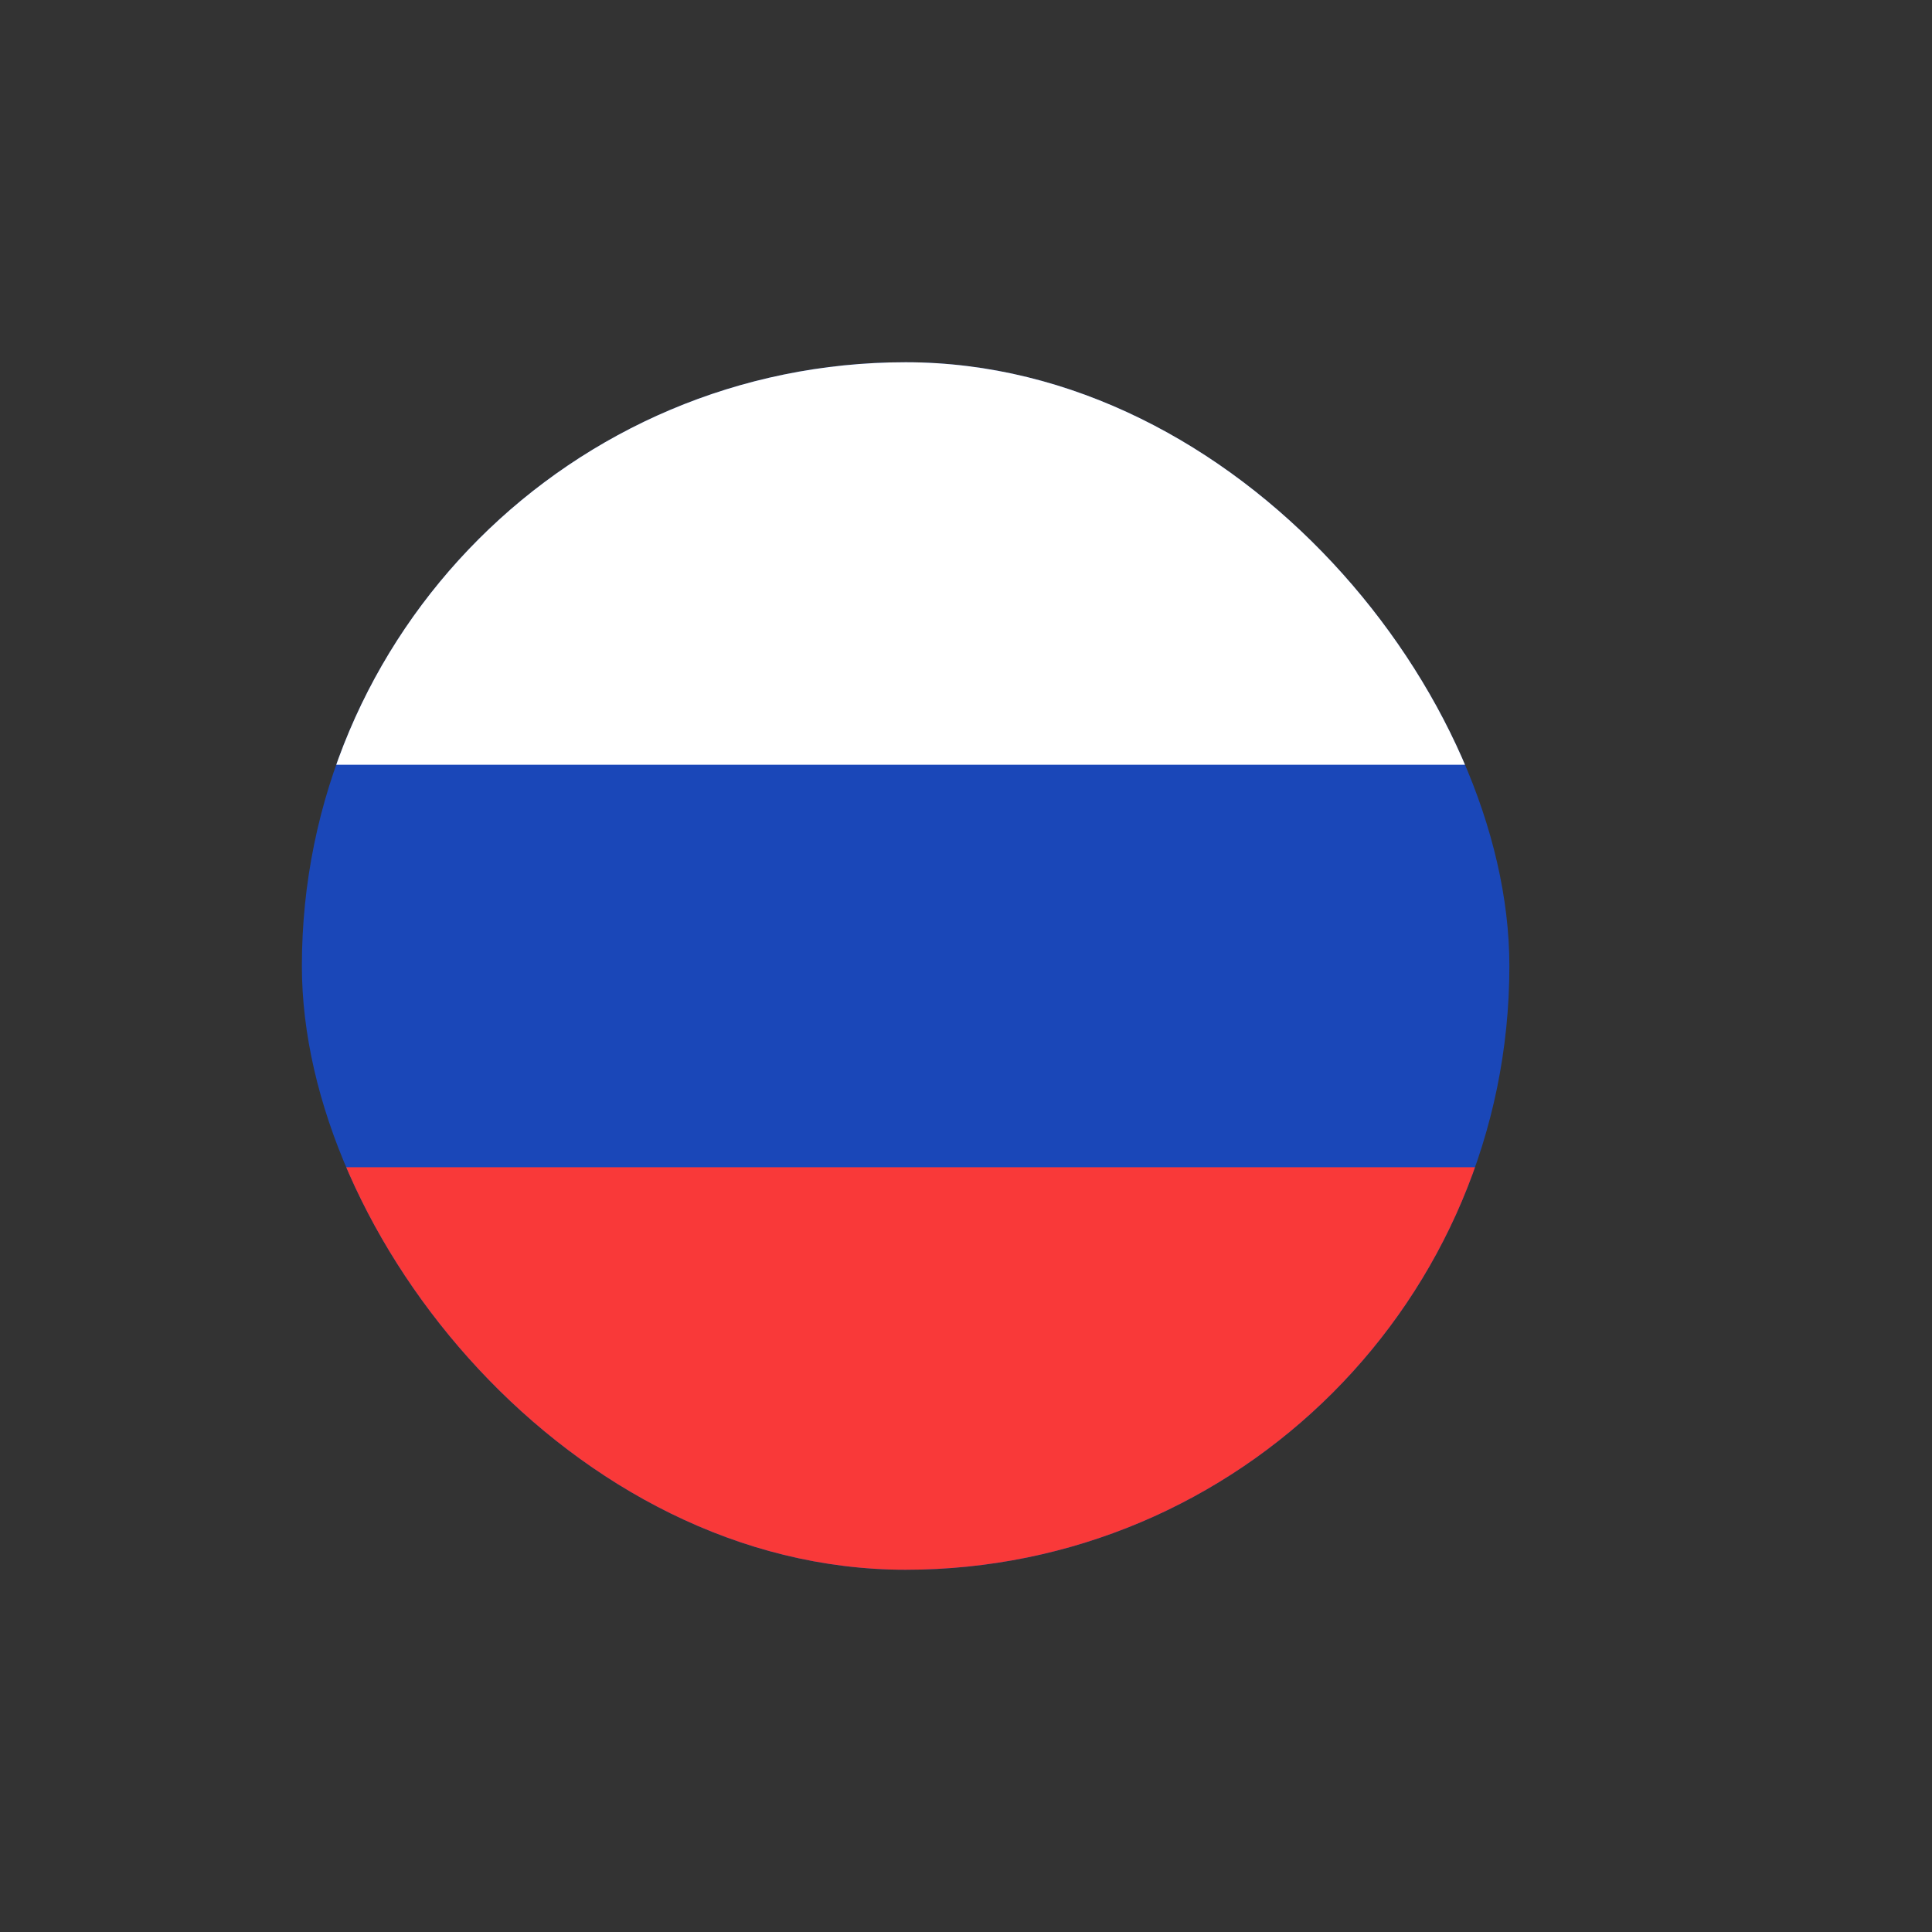 <svg width="20" height="20" viewBox="-5 -6 32 32" fill="none" xmlns="http://www.w3.org/2000/svg">
<rect x="-5" y="-6" width="32" height="32" fill="#333333" stroke="none"/>
<g clip-path="url(#clip0_1450_4235)">
<rect width="20" height="20" rx="10" fill="#1A47B8"/>
<path fill-rule="evenodd" clip-rule="evenodd" d="M-2.667 13.333H25.333V20H-2.667V13.333Z" fill="#F93939"/>
<path fill-rule="evenodd" clip-rule="evenodd" d="M-2.667 0H25.333V6.667H-2.667V0Z" fill="white"/>
</g>
<defs>
<clipPath id="clip0_1450_4235">
<rect width="20" height="20" rx="10" fill="white"/>
</clipPath>
</defs>
</svg>
